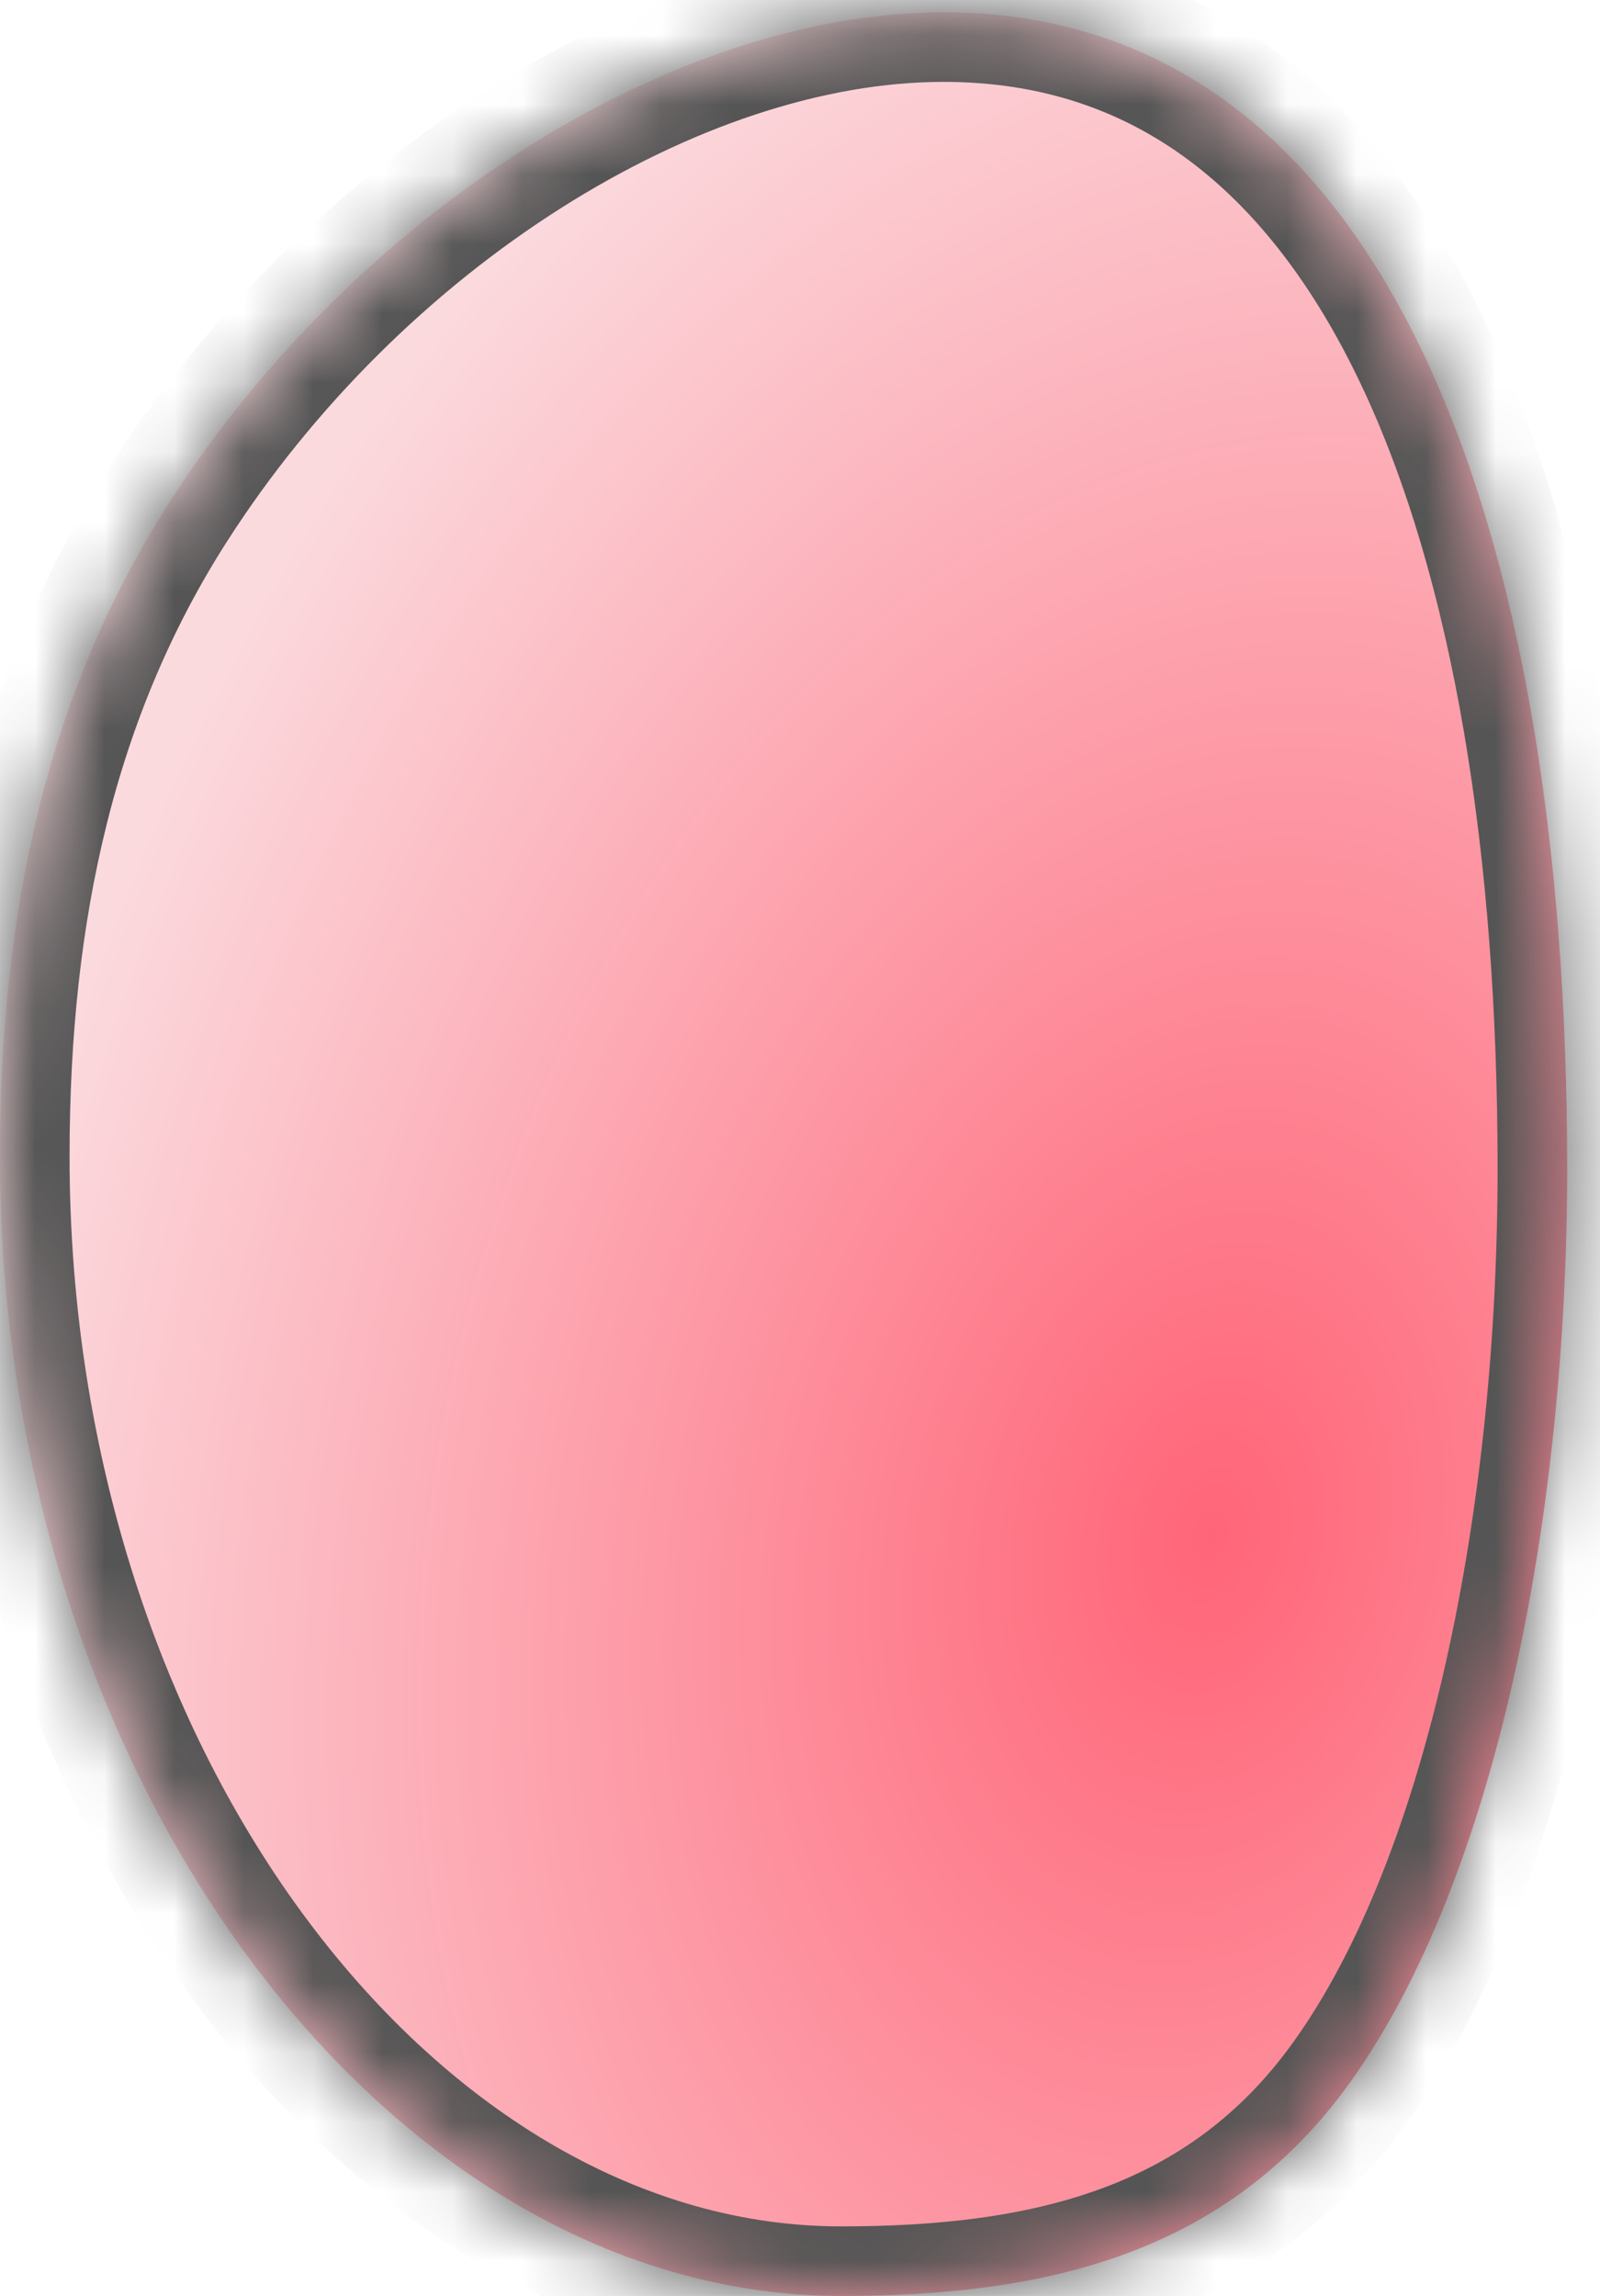 ﻿<?xml version="1.0" encoding="utf-8"?>
<svg version="1.1" xmlns:xlink="http://www.w3.org/1999/xlink" width="23px" height="33px" xmlns="http://www.w3.org/2000/svg">
  <defs>
    <radialGradient cx="17.402" cy="22.066" r="25.57" gradientTransform="matrix(0.212 -0.977 0.682 0.148 -1.333 35.803 )" gradientUnits="userSpaceOnUse" id="RadialGradient195">
      <stop id="Stop196" stop-color="#ff6578" offset="0" />
      <stop id="Stop197" stop-color="#fbdade" offset="1" />
    </radialGradient>
    <mask fill="white" id="clip198">
      <path d="M 0 16.618  C 0 13.056  0.695 9.941  2.418 7.248  C 5.085 3.079  9.652 0.177  13.564 0.177  C 20.004 0.177  22.528 7.72  22.528 16.795  C 22.528 21.735  21.522 26.985  19.403 29.936  C 17.629 32.405  15.024 33  12.09 33  C 5.65 33  0 25.693  0 16.618  Z " fill-rule="evenodd" />
    </mask>
  </defs>
  <g transform="matrix(1 0 0 1 -35 -142 )">
    <path d="M 0 16.618  C 0 13.056  0.695 9.941  2.418 7.248  C 5.085 3.079  9.652 0.177  13.564 0.177  C 20.004 0.177  22.528 7.72  22.528 16.795  C 22.528 21.735  21.522 26.985  19.403 29.936  C 17.629 32.405  15.024 33  12.09 33  C 5.65 33  0 25.693  0 16.618  Z " fill-rule="nonzero" fill="url(#RadialGradient195)" stroke="none" transform="matrix(1 0 0 1 35 142 )" />
    <path d="M 0 16.618  C 0 13.056  0.695 9.941  2.418 7.248  C 5.085 3.079  9.652 0.177  13.564 0.177  C 20.004 0.177  22.528 7.72  22.528 16.795  C 22.528 21.735  21.522 26.985  19.403 29.936  C 17.629 32.405  15.024 33  12.09 33  C 5.65 33  0 25.693  0 16.618  Z " stroke-width="2" stroke="#555555" fill="none" transform="matrix(1 0 0 1 35 142 )" mask="url(#clip198)" />
  </g>
</svg>